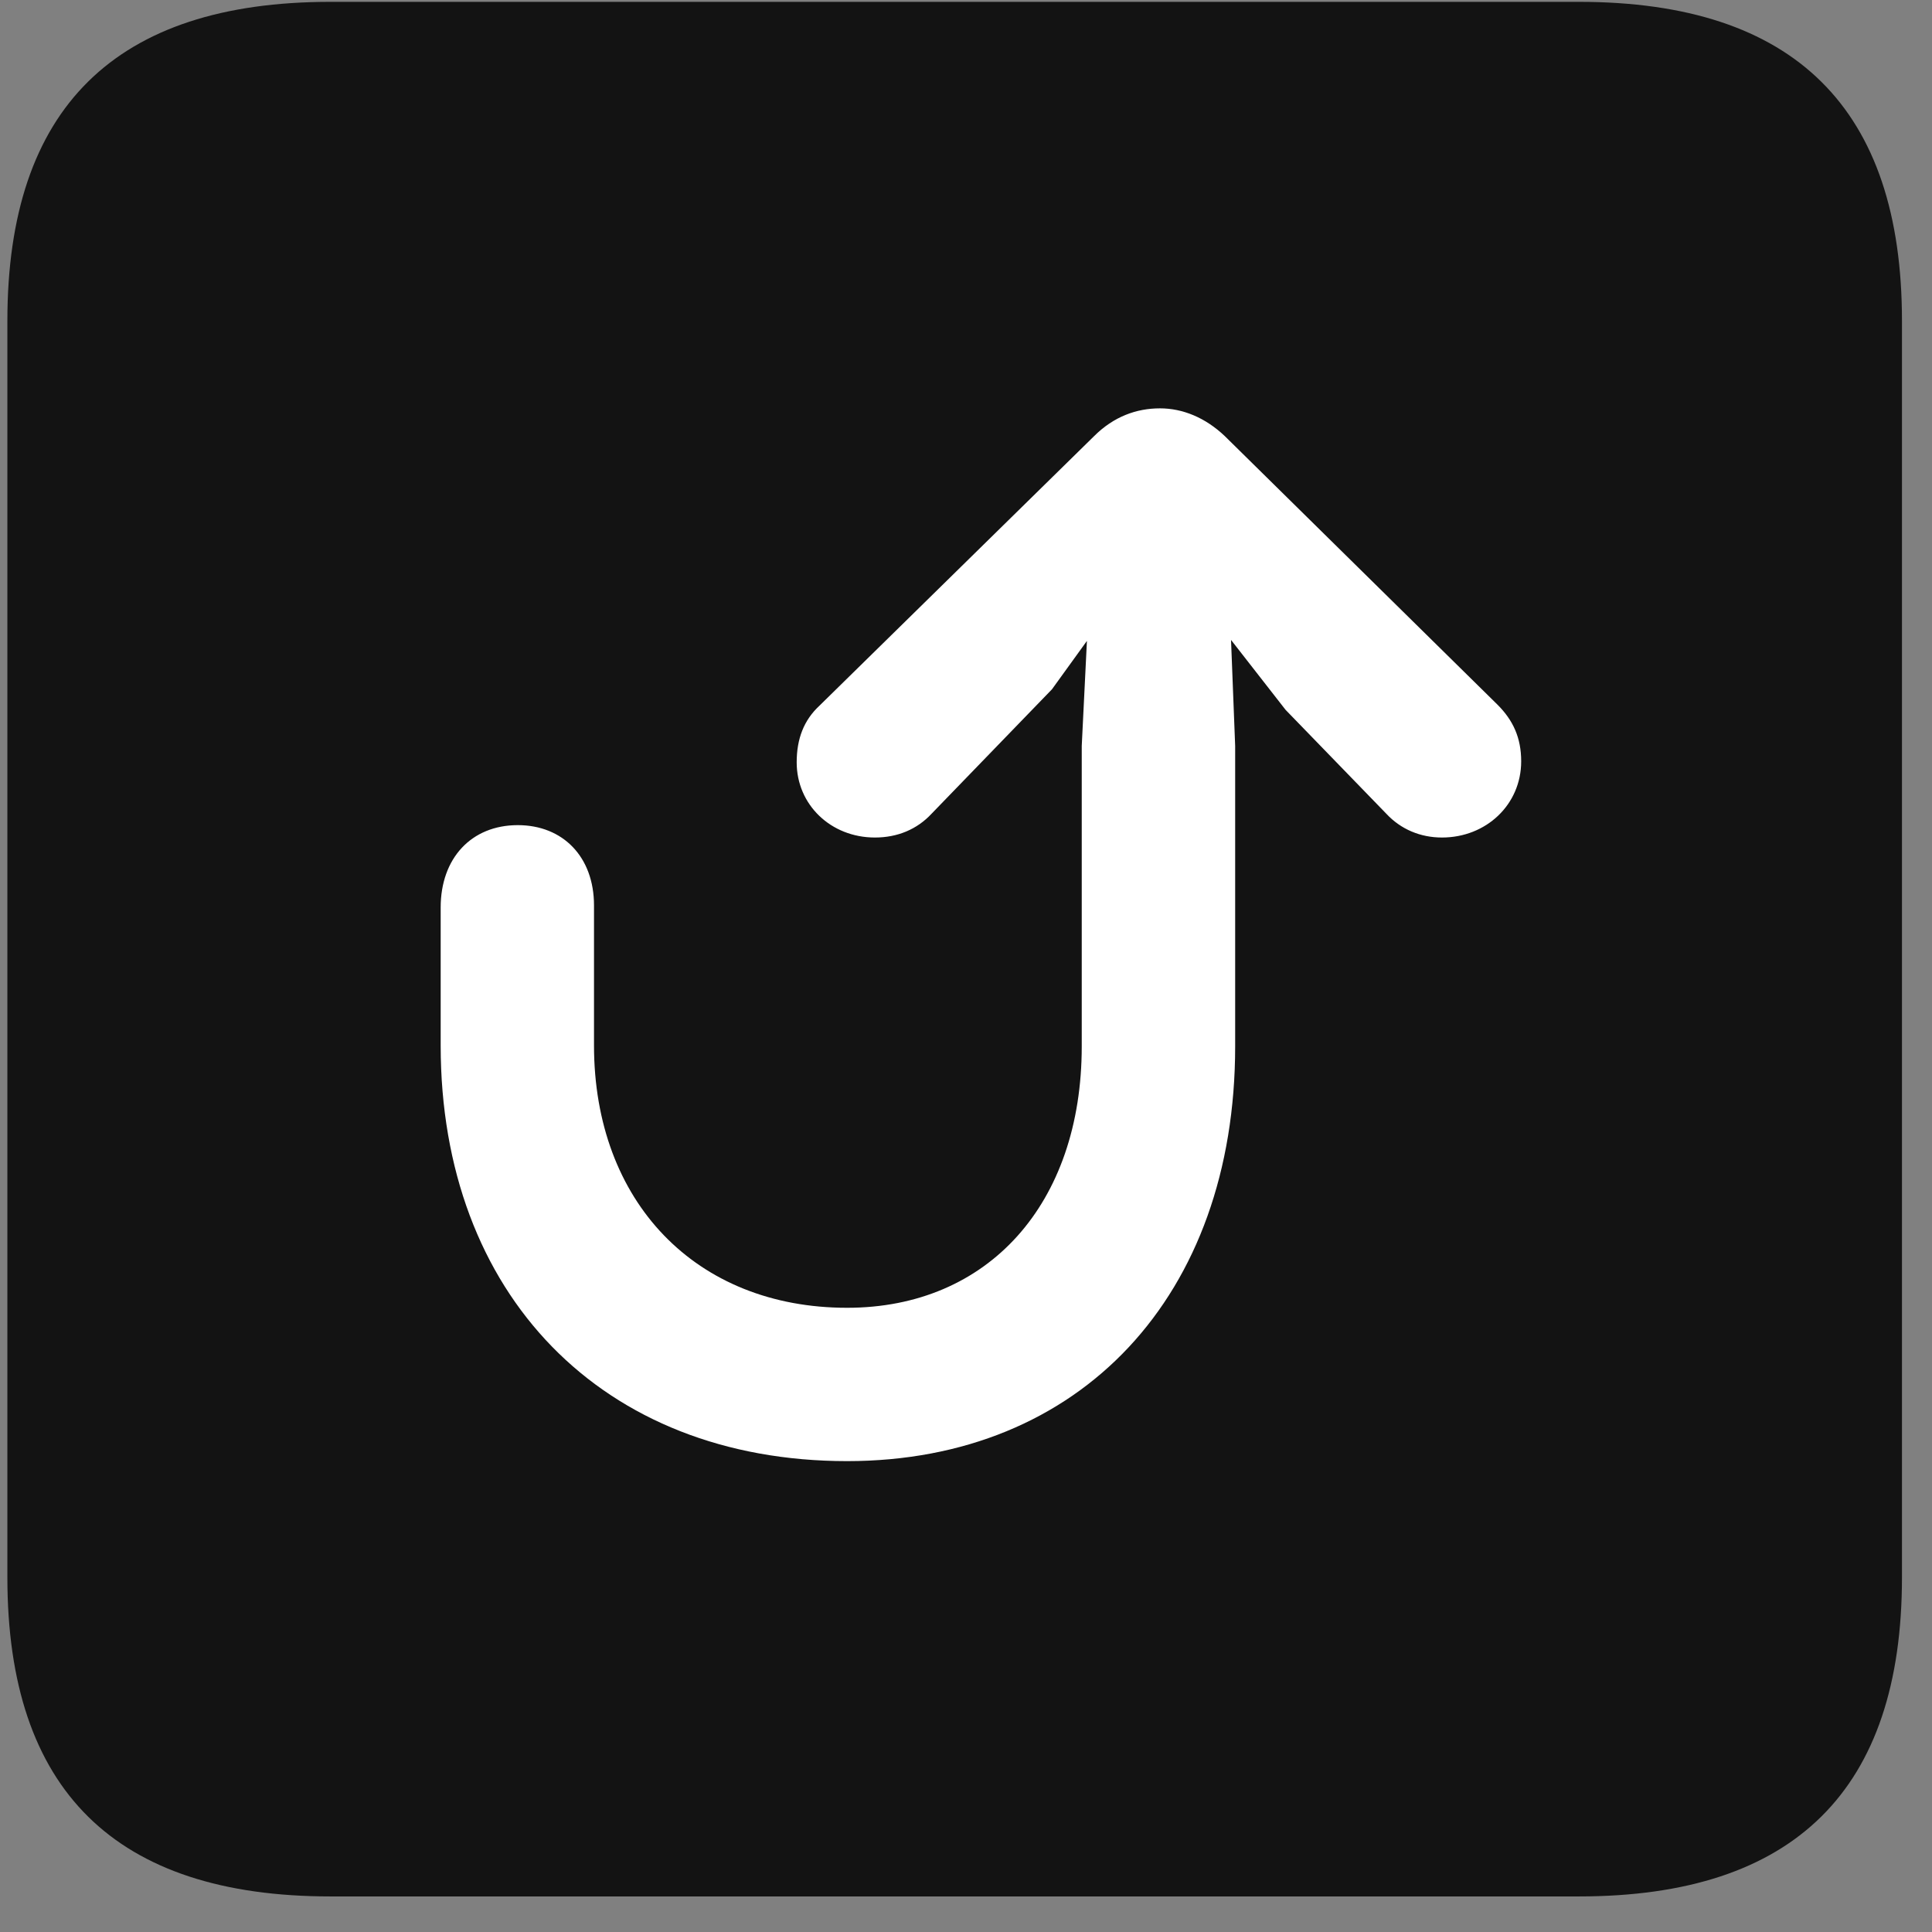 <svg width="22" height="22" viewBox="0 0 22 22" fill="none" xmlns="http://www.w3.org/2000/svg">
<rect x="0" y="0" width="22" height="22" fill="#808080" stroke="none"/>
<g clip-path="url(#clip0_2207_24017)">
<path d="M3.764 21.595H17.979C20.439 21.595 21.658 20.377 21.658 17.962V3.654C21.658 1.24 20.439 0.021 17.979 0.021H3.764C1.314 0.021 0.084 1.228 0.084 3.654V17.962C0.084 20.388 1.314 21.595 3.764 21.595Z" fill="black" fill-opacity="0.85"/>
<path d="M9.646 16.638C6.857 16.638 5.018 14.74 5.018 11.904V10.334C5.018 9.771 5.369 9.396 5.896 9.396C6.412 9.396 6.764 9.759 6.764 10.31V11.904C6.764 13.685 7.924 14.892 9.646 14.892C11.252 14.892 12.318 13.709 12.318 11.915V8.494L12.377 7.298L11.979 7.849L10.607 9.267C10.443 9.443 10.221 9.537 9.963 9.537C9.459 9.537 9.072 9.162 9.072 8.681C9.072 8.412 9.154 8.201 9.33 8.037L12.459 4.966C12.682 4.744 12.94 4.65 13.209 4.65C13.467 4.65 13.725 4.755 13.947 4.966L17.053 8.025C17.229 8.201 17.322 8.4 17.322 8.669C17.322 9.162 16.924 9.537 16.42 9.537C16.174 9.537 15.951 9.443 15.787 9.267L14.639 8.083L14.018 7.287L14.065 8.494V11.915C14.065 14.752 12.307 16.638 9.646 16.638Z" fill="white"/>
</g>
<defs>
<clipPath id="clip0_2207_24017">
<rect width="21.574" height="21.621" fill="white" transform="translate(0.084 0.021)"/>
</clipPath>
</defs>
</svg>
